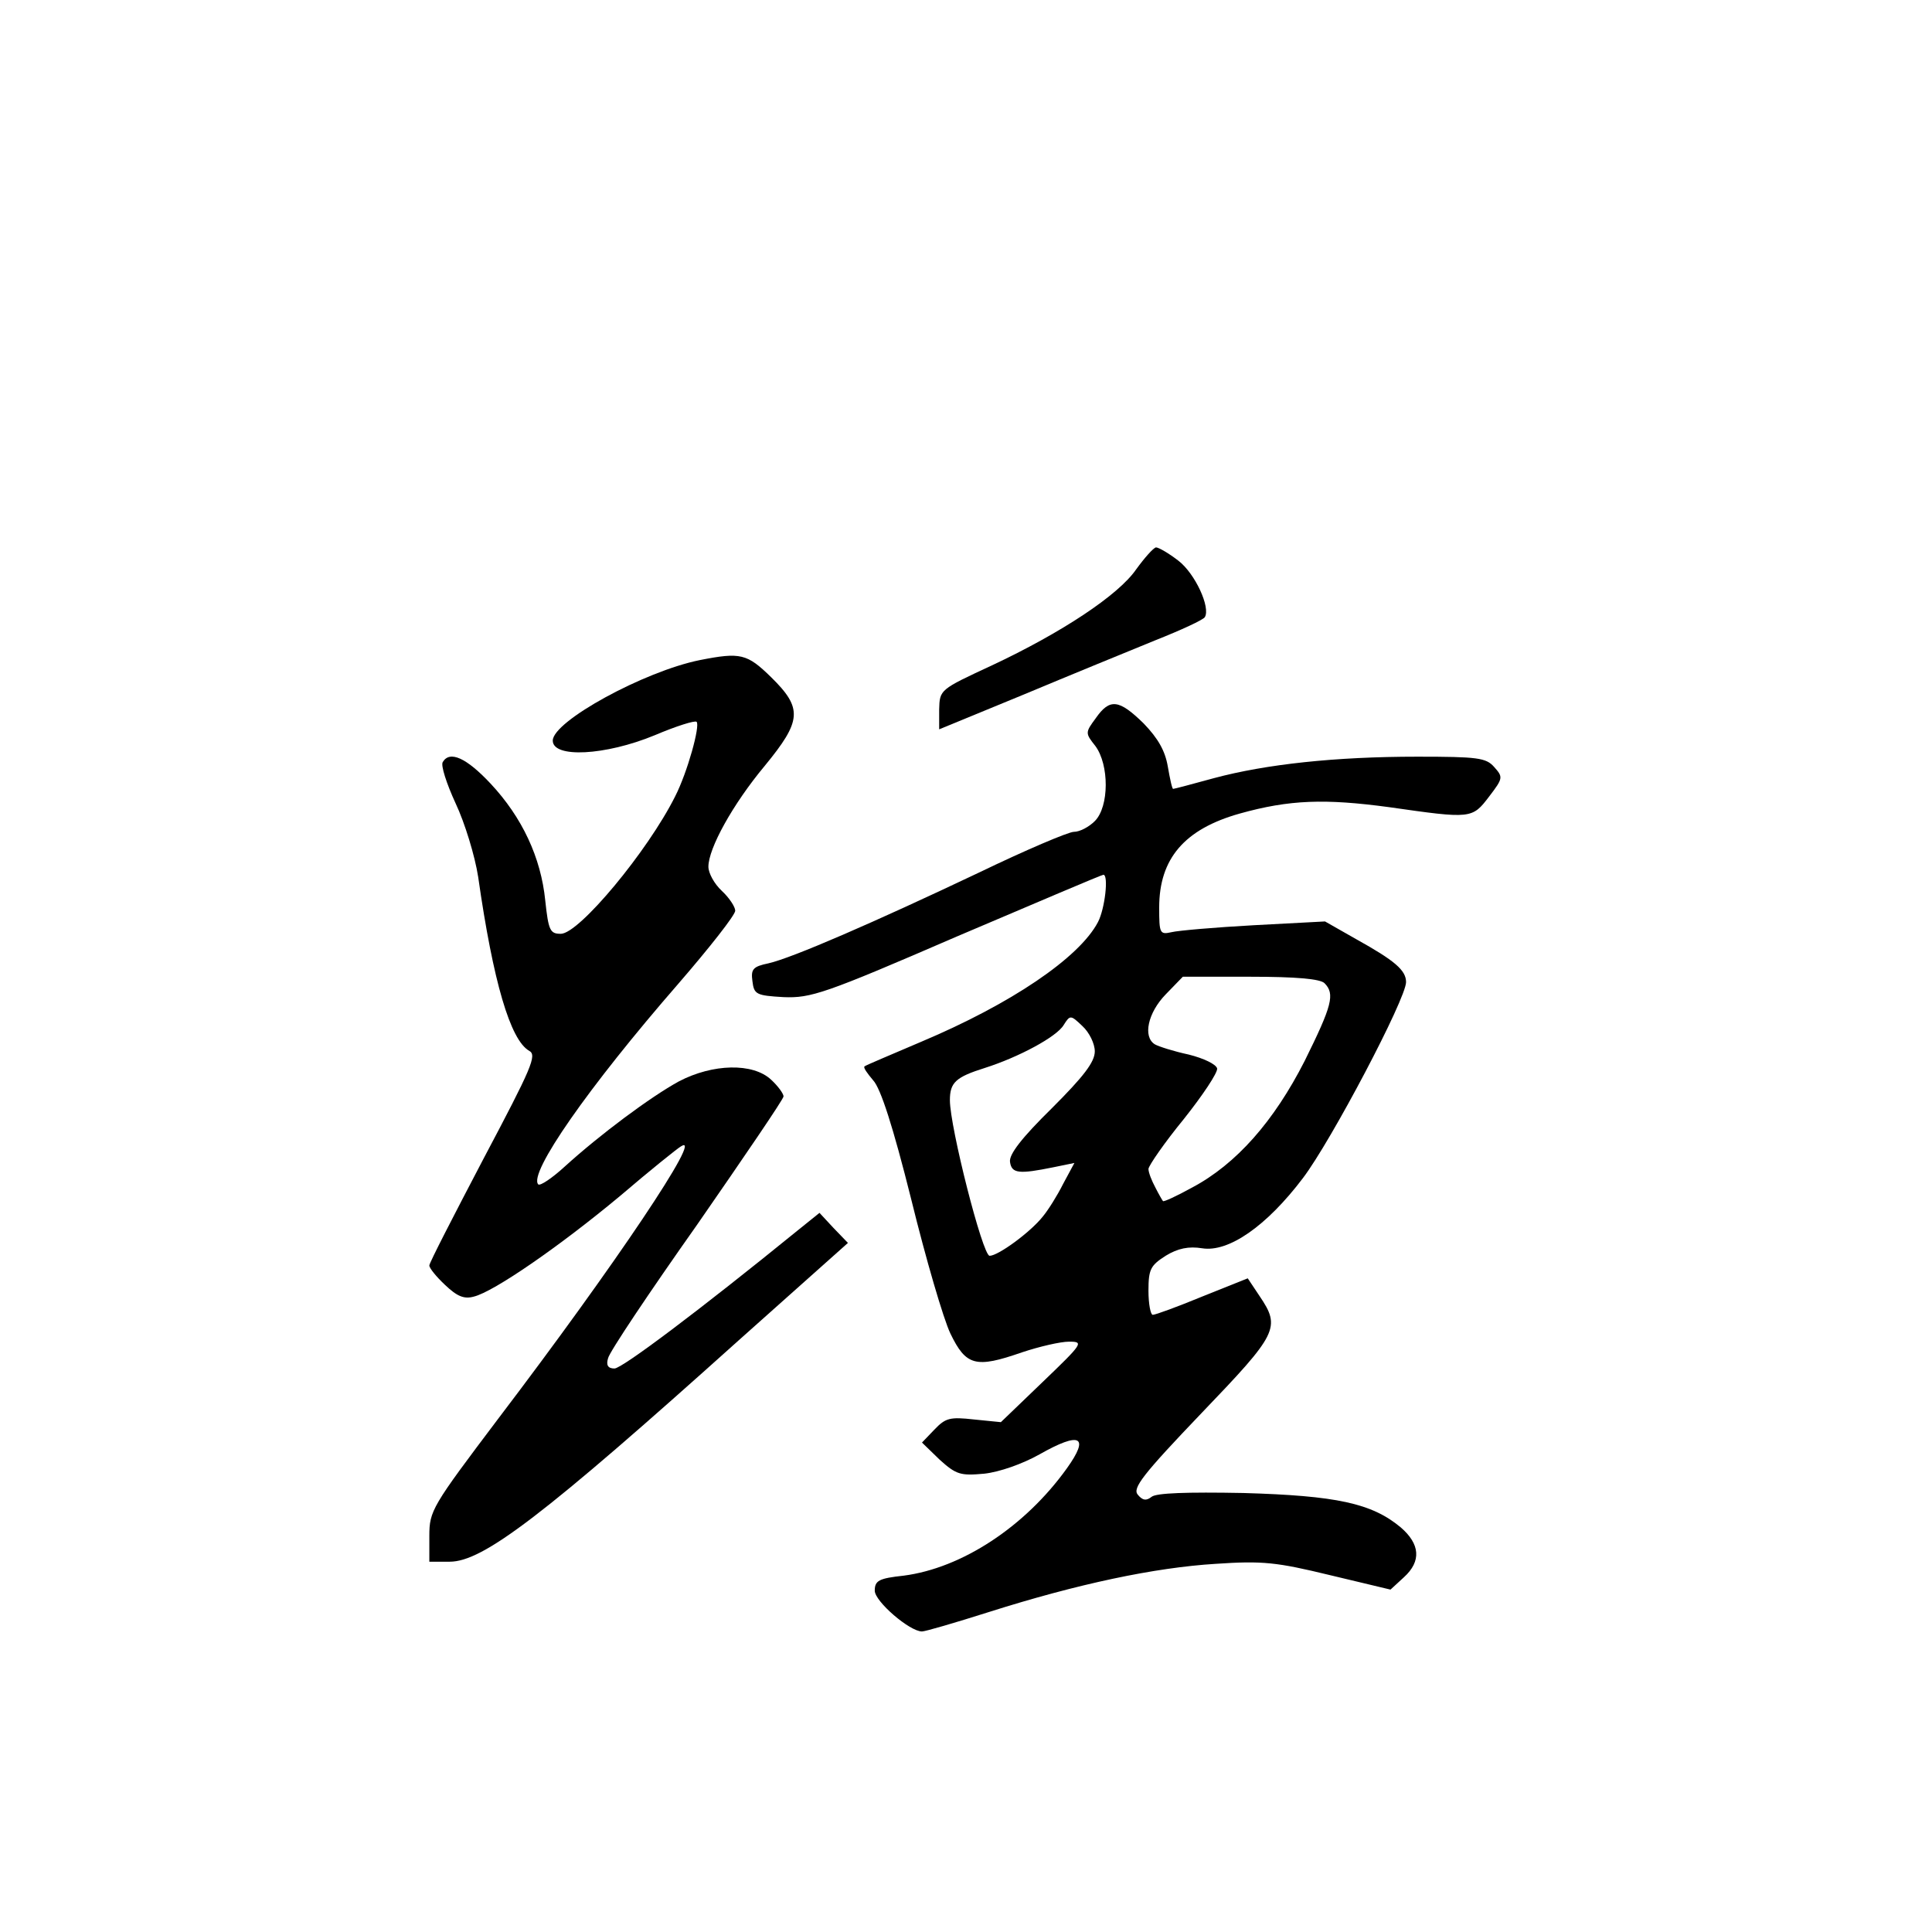<?xml version="1.0" standalone="no"?>
<!DOCTYPE svg PUBLIC "-//W3C//DTD SVG 20010904//EN"
 "http://www.w3.org/TR/2001/REC-SVG-20010904/DTD/svg10.dtd">
<svg version="1.0" xmlns="http://www.w3.org/2000/svg"
 width="360pt" height="360pt" viewBox="0 0 360 360"
 preserveAspectRatio="xMidYMid meet">
<g transform="translate(0,360) scale(0.1,-0.1)"
fill="#000000" stroke="none">
<path d="M2117 2539 c-33 -48 -139 -118 -269 -179 -97 -45 -97 -45 -98 -82 l0
-37 158 65 c86 36 196 81 245 101 48 19 89 38 92 43 11 18 -18 81 -49 105 -18
14 -37 25 -42 25 -5 -1 -21 -19 -37 -41z"/>
<path d="M1304 2370 c-104 -21 -274 -114 -274 -150 0 -33 98 -28 190 10 40 17
75 28 78 25 7 -7 -17 -94 -40 -139 -51 -102 -179 -256 -213 -256 -20 0 -23 6
-29 62 -8 80 -43 155 -102 218 -45 48 -76 62 -89 40 -4 -6 7 -40 24 -77 17
-36 36 -98 42 -137 28 -196 60 -304 95 -324 15 -8 5 -31 -85 -201 -55 -105
-101 -194 -101 -199 0 -5 13 -21 29 -36 23 -22 36 -27 54 -22 37 9 159 93 273
188 55 47 106 88 113 92 44 28 -122 -220 -341 -508 -123 -163 -128 -171 -128
-218 l0 -48 38 0 c62 0 174 85 539 413 l203 181 -27 28 -26 28 -41 -33 c-182
-148 -327 -257 -341 -257 -12 0 -16 6 -12 19 2 11 77 123 166 249 88 127 161
234 161 239 0 5 -10 19 -23 31 -34 32 -109 30 -172 -3 -53 -29 -147 -99 -213
-159 -23 -21 -45 -36 -49 -33 -19 20 93 181 261 374 58 67 106 128 106 136 0
7 -11 24 -25 37 -14 13 -25 33 -25 45 0 34 45 116 105 188 69 84 71 107 12
165 -45 44 -57 47 -133 32z"/>
<path d="M2042 2262 c-20 -27 -20 -28 -1 -52 26 -35 26 -113 -1 -140 -11 -11
-28 -20 -39 -20 -10 0 -90 -34 -177 -76 -196 -93 -348 -159 -392 -169 -29 -6
-33 -11 -30 -33 3 -25 7 -27 58 -30 51 -2 76 6 323 113 148 63 270 115 273
115 10 0 3 -63 -10 -88 -35 -67 -163 -153 -329 -223 -56 -24 -104 -44 -106
-46 -3 -2 5 -13 16 -26 14 -15 37 -86 71 -222 27 -110 60 -223 73 -250 29 -60
47 -65 133 -35 33 11 72 20 88 20 28 0 26 -3 -49 -75 l-78 -75 -50 5 c-45 5
-53 3 -74 -19 l-23 -24 33 -32 c31 -28 39 -30 83 -26 28 3 71 18 103 36 76 43
94 34 51 -26 -78 -109 -196 -186 -304 -200 -46 -5 -54 -9 -54 -28 0 -20 65
-76 88 -76 6 0 61 16 124 36 167 53 310 83 423 90 88 6 114 3 213 -21 l113
-27 25 23 c33 30 30 62 -6 93 -54 45 -120 59 -293 64 -106 2 -162 0 -171 -7
-10 -8 -17 -7 -26 4 -10 12 9 37 119 152 142 148 148 159 108 218 l-22 33 -85
-34 c-46 -19 -87 -34 -92 -34 -4 0 -8 20 -8 45 0 40 4 47 32 65 23 14 43 18
68 14 49 -8 120 41 188 131 53 70 192 334 192 365 0 22 -21 40 -93 80 l-58 33
-132 -7 c-73 -4 -142 -10 -154 -13 -22 -5 -23 -2 -23 46 0 91 47 146 150 175
93 26 159 28 278 12 154 -22 155 -22 187 20 26 34 26 36 9 55 -15 17 -31 19
-143 19 -153 0 -282 -14 -379 -40 -40 -11 -74 -20 -76 -20 -2 0 -6 19 -10 42
-5 29 -18 52 -45 80 -46 45 -63 47 -89 10z m426 -494 c20 -20 14 -42 -37 -145
-57 -112 -127 -192 -210 -236 -29 -16 -53 -27 -54 -25 -1 1 -8 13 -14 25 -7
13 -13 28 -13 35 1 7 30 49 66 93 35 44 63 86 62 94 -2 8 -25 19 -53 26 -28 6
-56 15 -63 19 -23 14 -13 59 20 93 l32 33 126 0 c85 0 130 -4 138 -12z m-428
-127 c0 -20 -21 -47 -80 -106 -56 -55 -80 -86 -78 -100 3 -22 17 -23 81 -10
l39 8 -21 -39 c-11 -22 -28 -49 -38 -61 -23 -29 -83 -73 -99 -73 -13 0 -74
240 -74 290 0 33 11 43 65 60 63 20 134 58 147 80 12 19 13 19 35 -2 13 -12
23 -33 23 -47z"/>
</g>
</svg>
